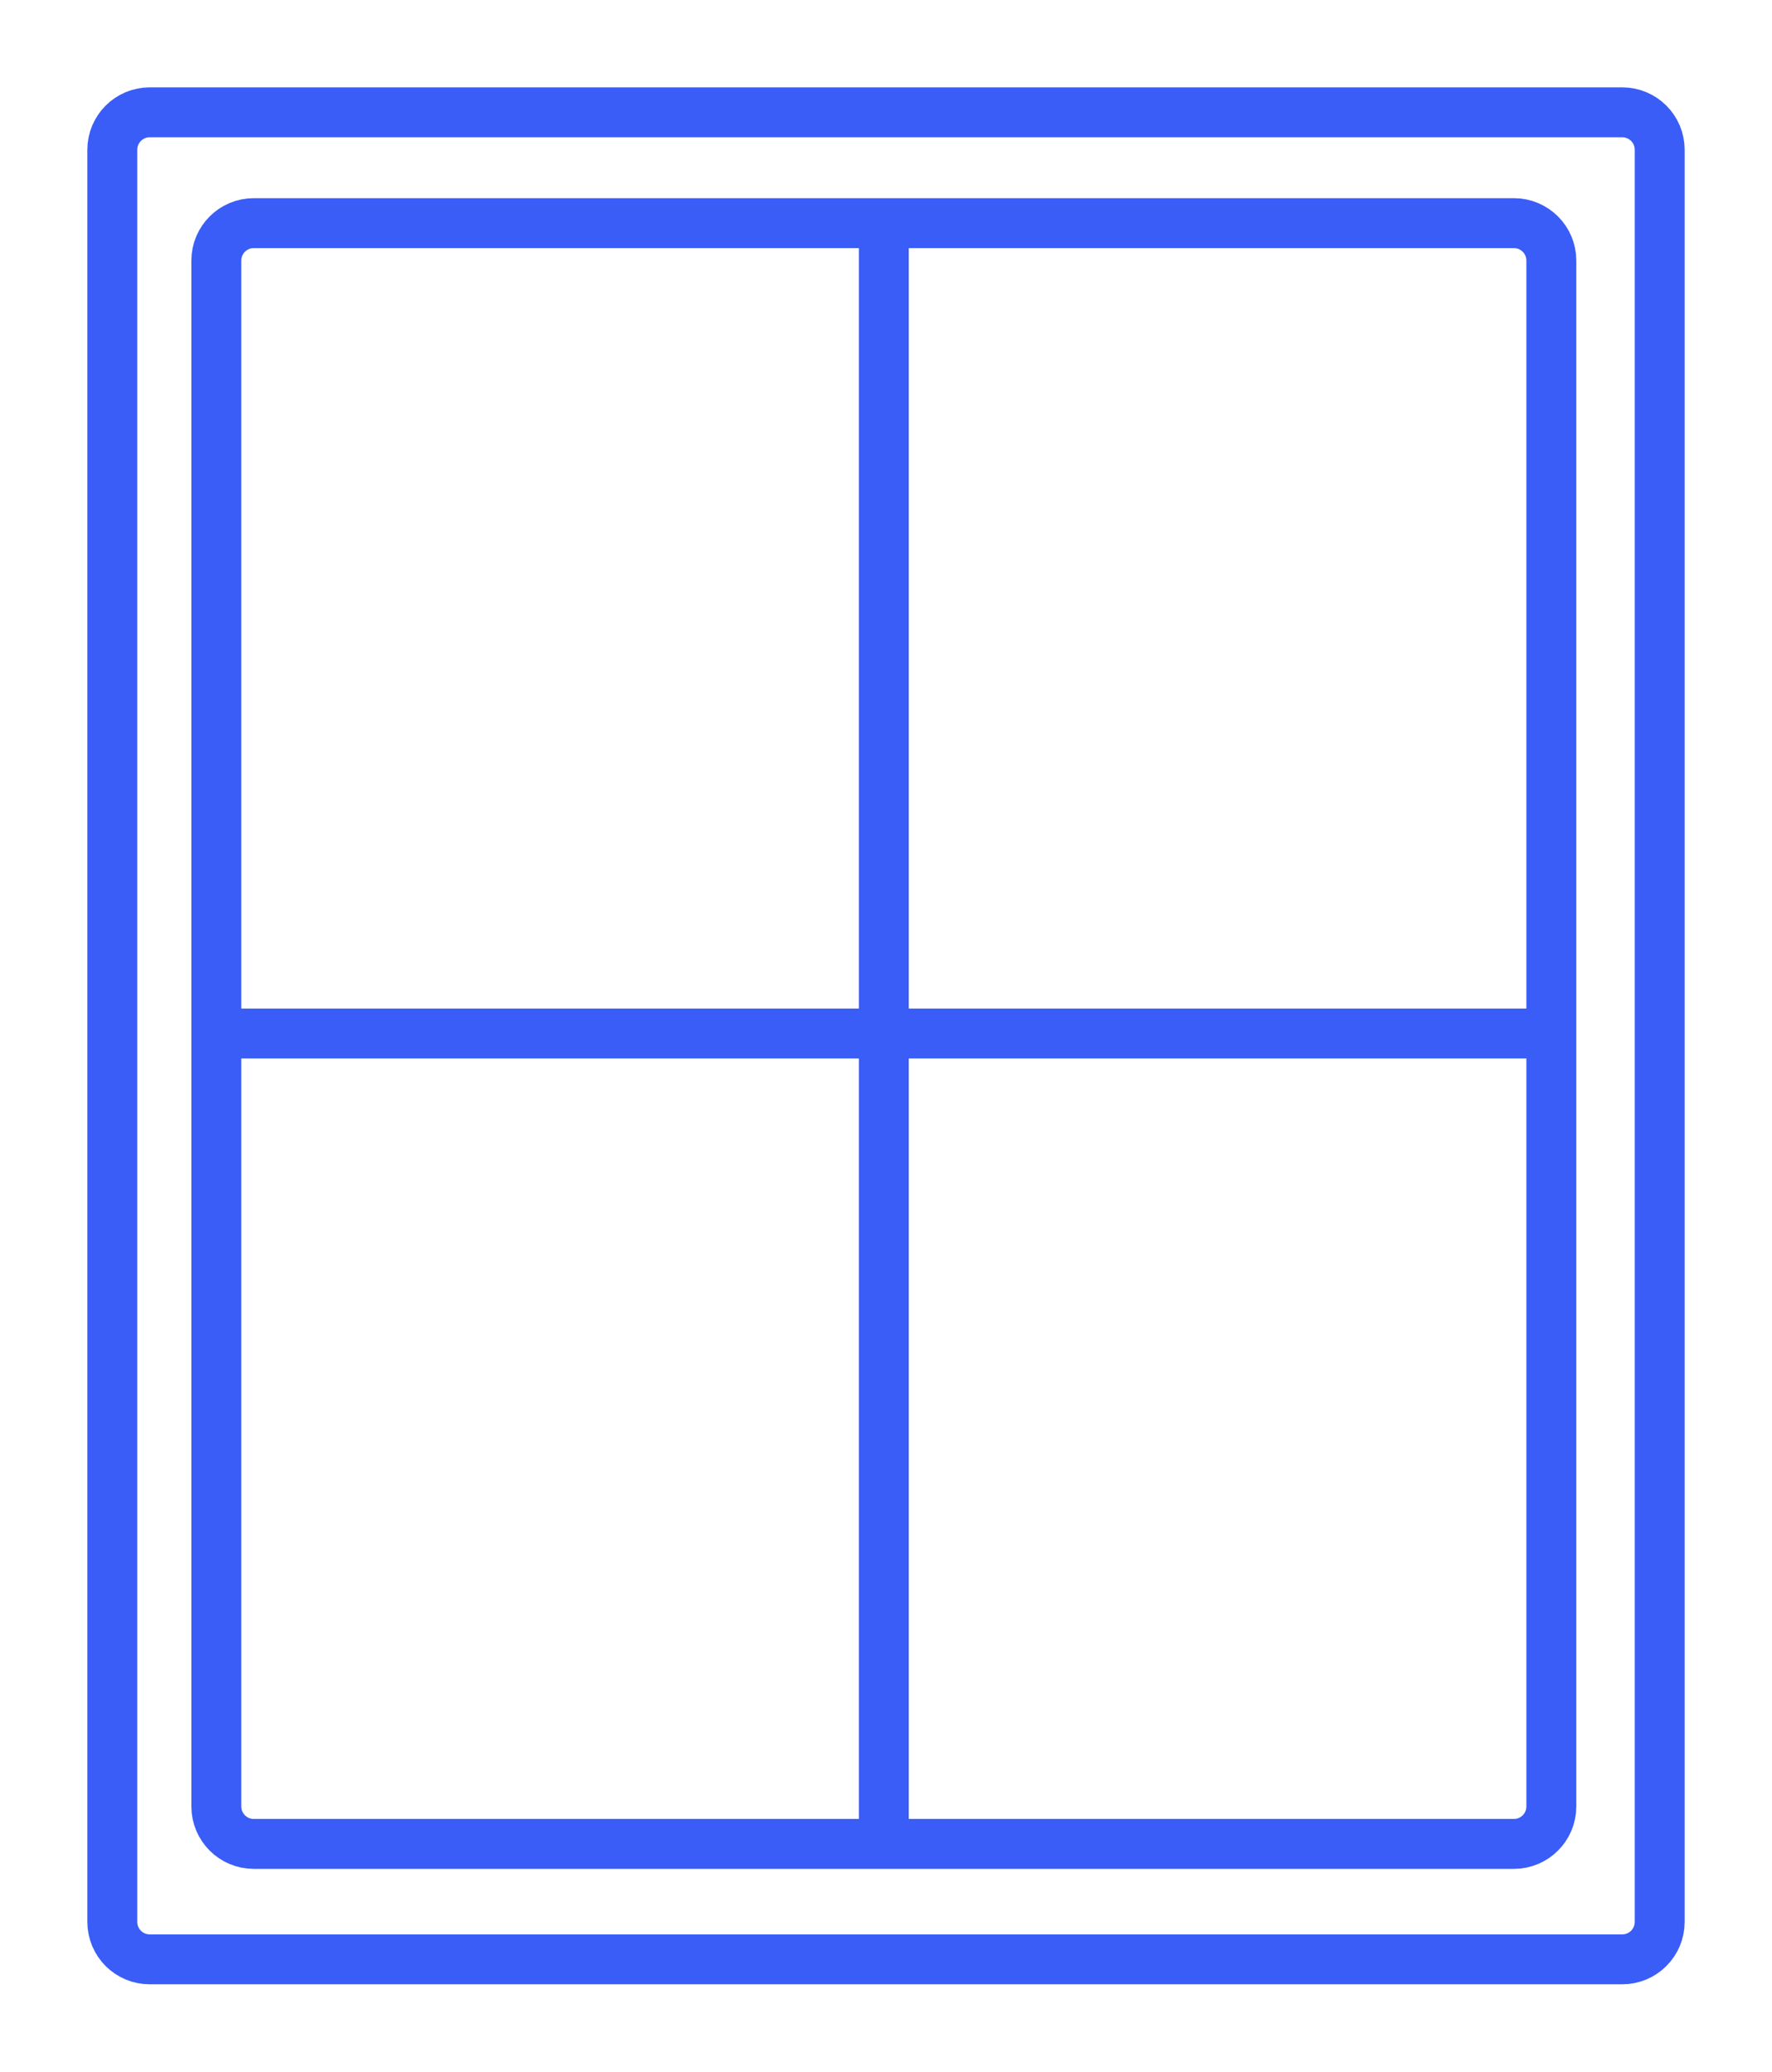 <svg width="142" height="166" viewBox="0 0 142 166" fill="none" xmlns="http://www.w3.org/2000/svg">
<g filter="url(#filter0_f_282_541)">
<path d="M70.826 17.88H20.336C18.679 17.88 17.336 19.223 17.336 20.88V82.815M70.826 17.88H121.317C122.973 17.88 124.317 19.223 124.317 20.88V82.815M70.826 17.88V147.75M70.826 147.75H121.317C122.973 147.75 124.317 146.407 124.317 144.75V82.815M70.826 147.75H20.336C18.679 147.75 17.336 146.407 17.336 144.75V82.815M124.317 82.815H17.336M12 157H130C131.657 157 133 155.657 133 154V12C133 10.343 131.657 9 130 9H12C10.343 9 9 10.343 9 12V154C9 155.657 10.343 157 12 157Z" stroke="#395DF6" stroke-width="4"/>
</g>
<path d="M70.826 17.88H20.336C18.679 17.88 17.336 19.223 17.336 20.88V82.815M70.826 17.88H121.317C122.973 17.88 124.317 19.223 124.317 20.88V82.815M70.826 17.88V147.75M70.826 147.75H121.317C122.973 147.75 124.317 146.407 124.317 144.75V82.815M70.826 147.75H20.336C18.679 147.75 17.336 146.407 17.336 144.75V82.815M124.317 82.815H17.336M12 157H130C131.657 157 133 155.657 133 154V12C133 10.343 131.657 9 130 9H12C10.343 9 9 10.343 9 12V154C9 155.657 10.343 157 12 157Z" stroke="#395DF6"/>
<defs>
<filter id="filter0_f_282_541" x="0.3" y="0.3" width="141.4" height="165.4" filterUnits="userSpaceOnUse" color-interpolation-filters="sRGB">
<feFlood flood-opacity="0" result="BackgroundImageFix"/>
<feBlend mode="normal" in="SourceGraphic" in2="BackgroundImageFix" result="shape"/>
<feGaussianBlur stdDeviation="3.35" result="effect1_foregroundBlur_282_541"/>
</filter>
</defs>
</svg>
